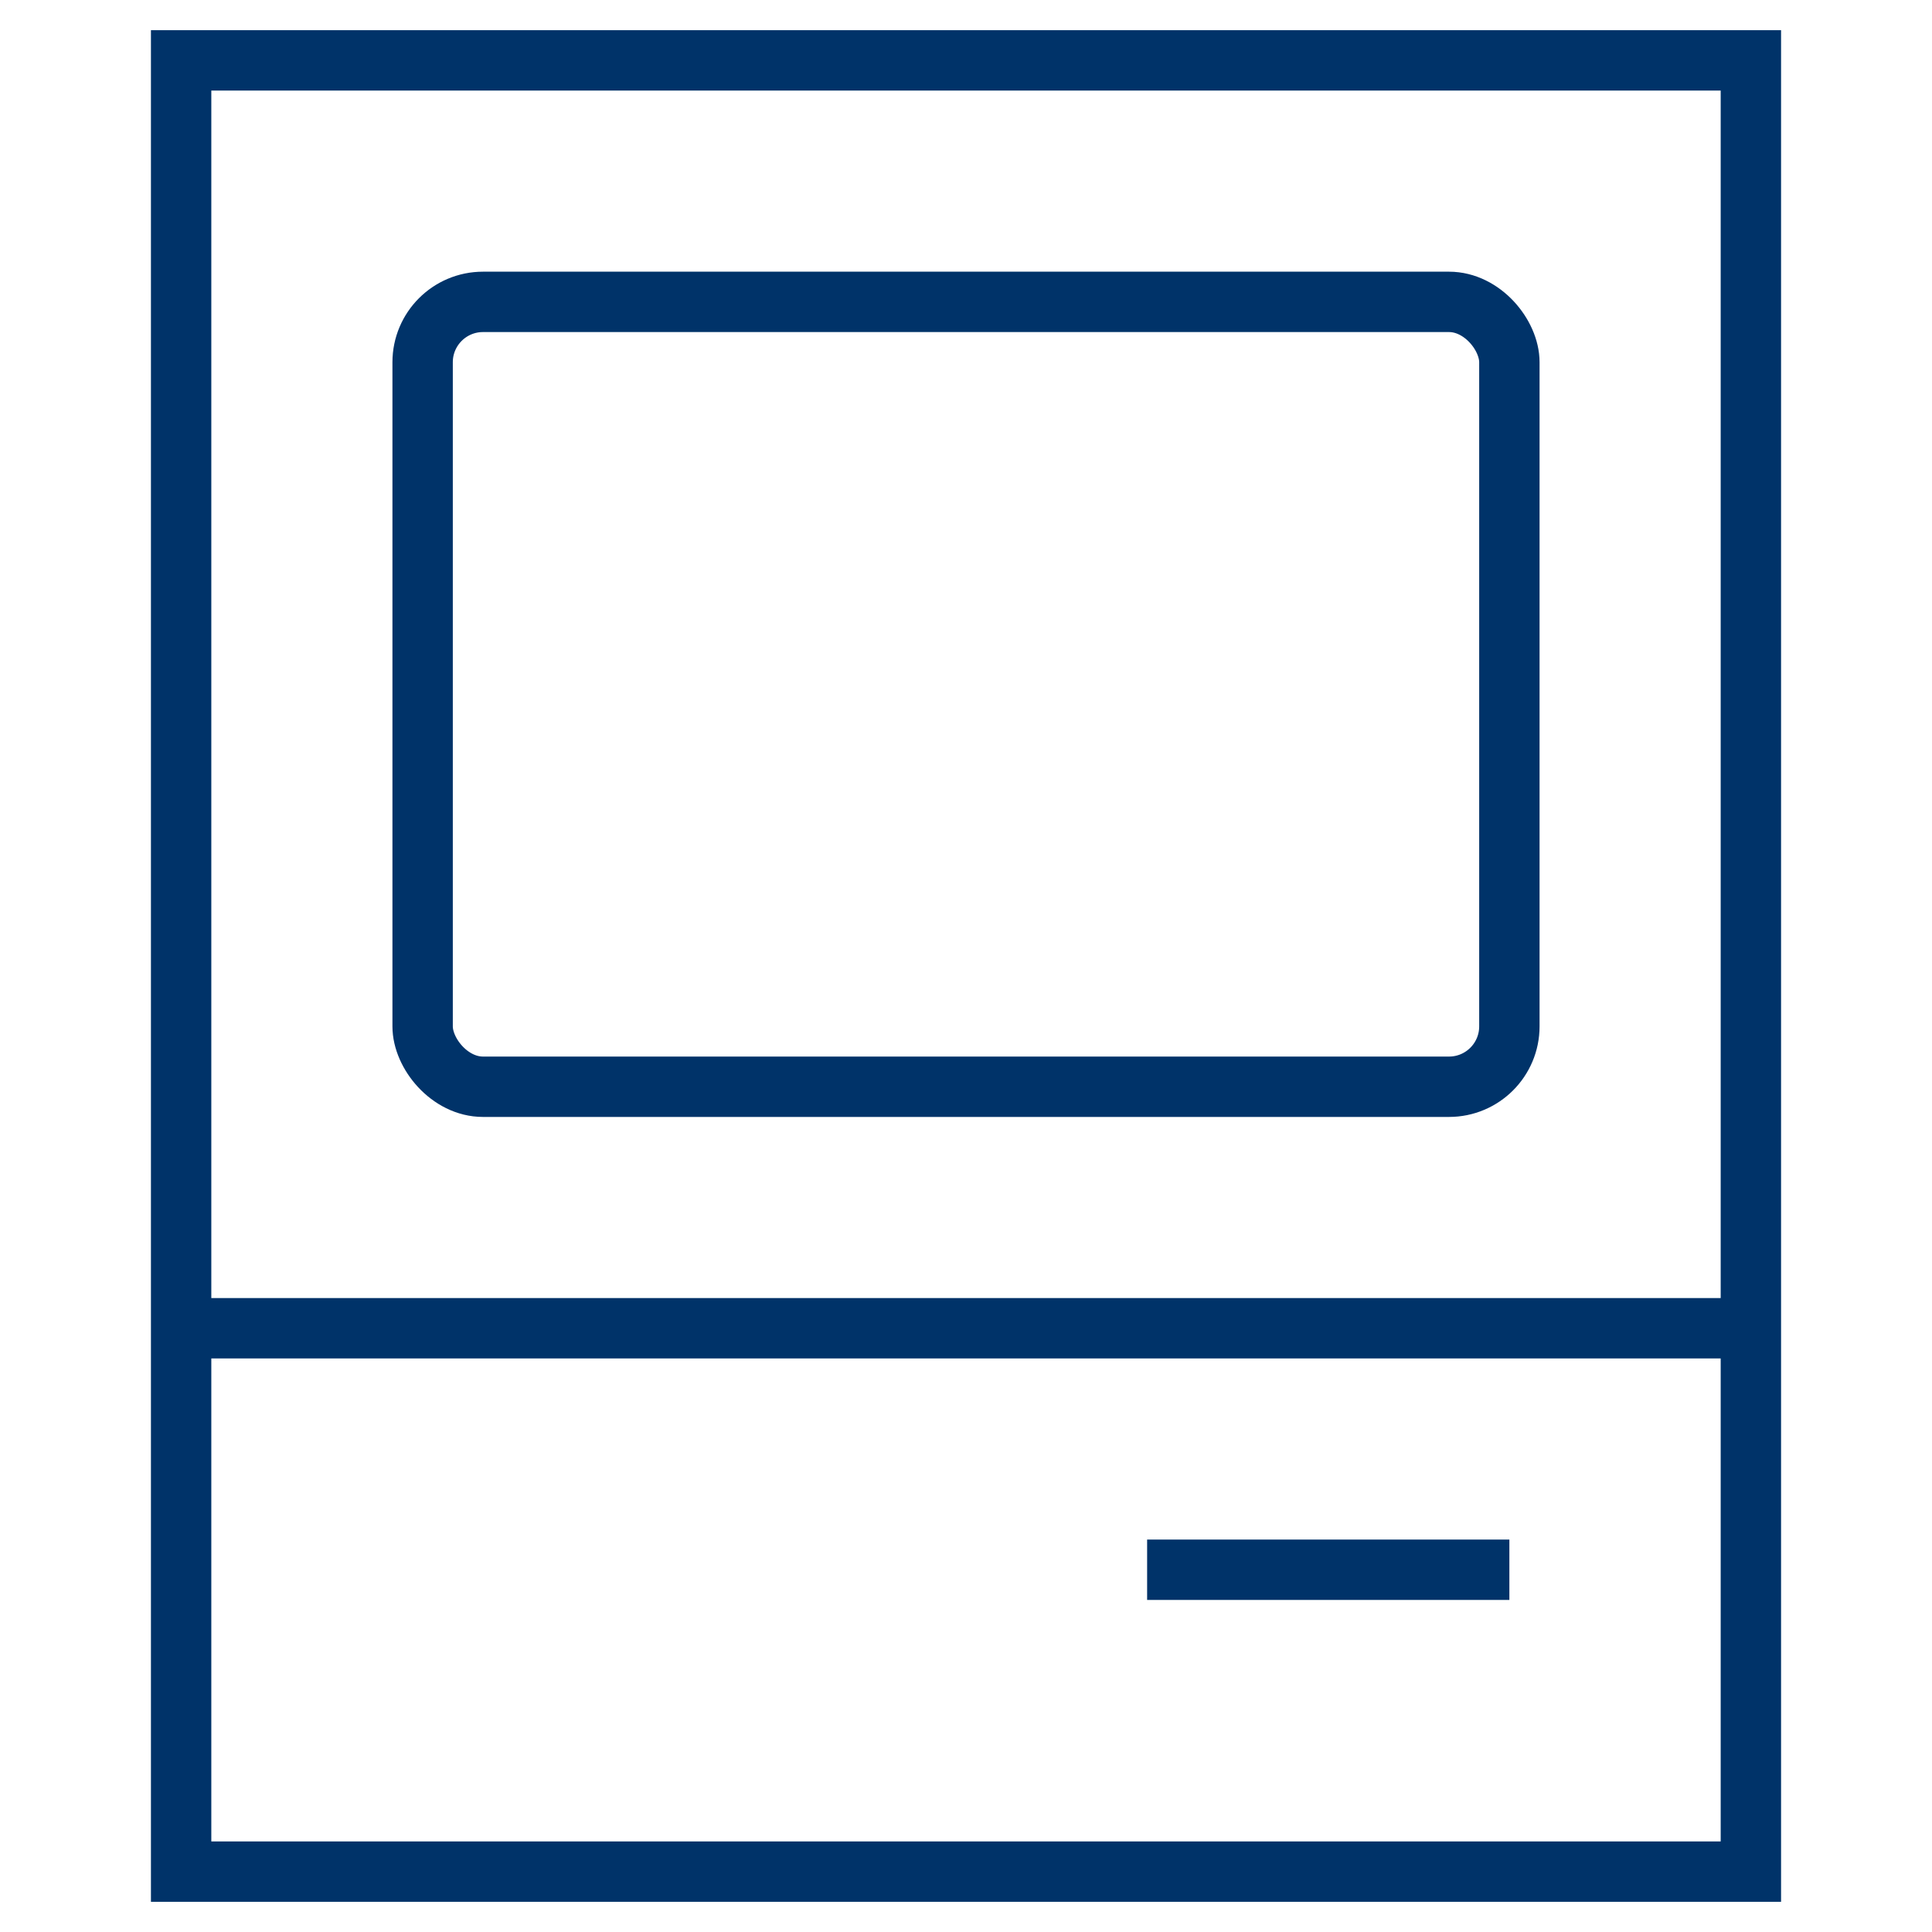 <?xml version="1.0" encoding="UTF-8"?>
<svg xmlns="http://www.w3.org/2000/svg" aria-describedby="desc" aria-labelledby="title" viewBox="0 0 64 64"><path fill="none" stroke="#003369" stroke-width="2" d="M6 44h52m0 18H6V2h52v60zm-8-10H38" data-name="layer2" style="stroke: #003369;"/><rect width="36" height="26" x="14" y="10" fill="none" stroke="#003369" stroke-width="2" data-name="layer1" rx="2" ry="2" style="stroke: #003369;"/></svg>
